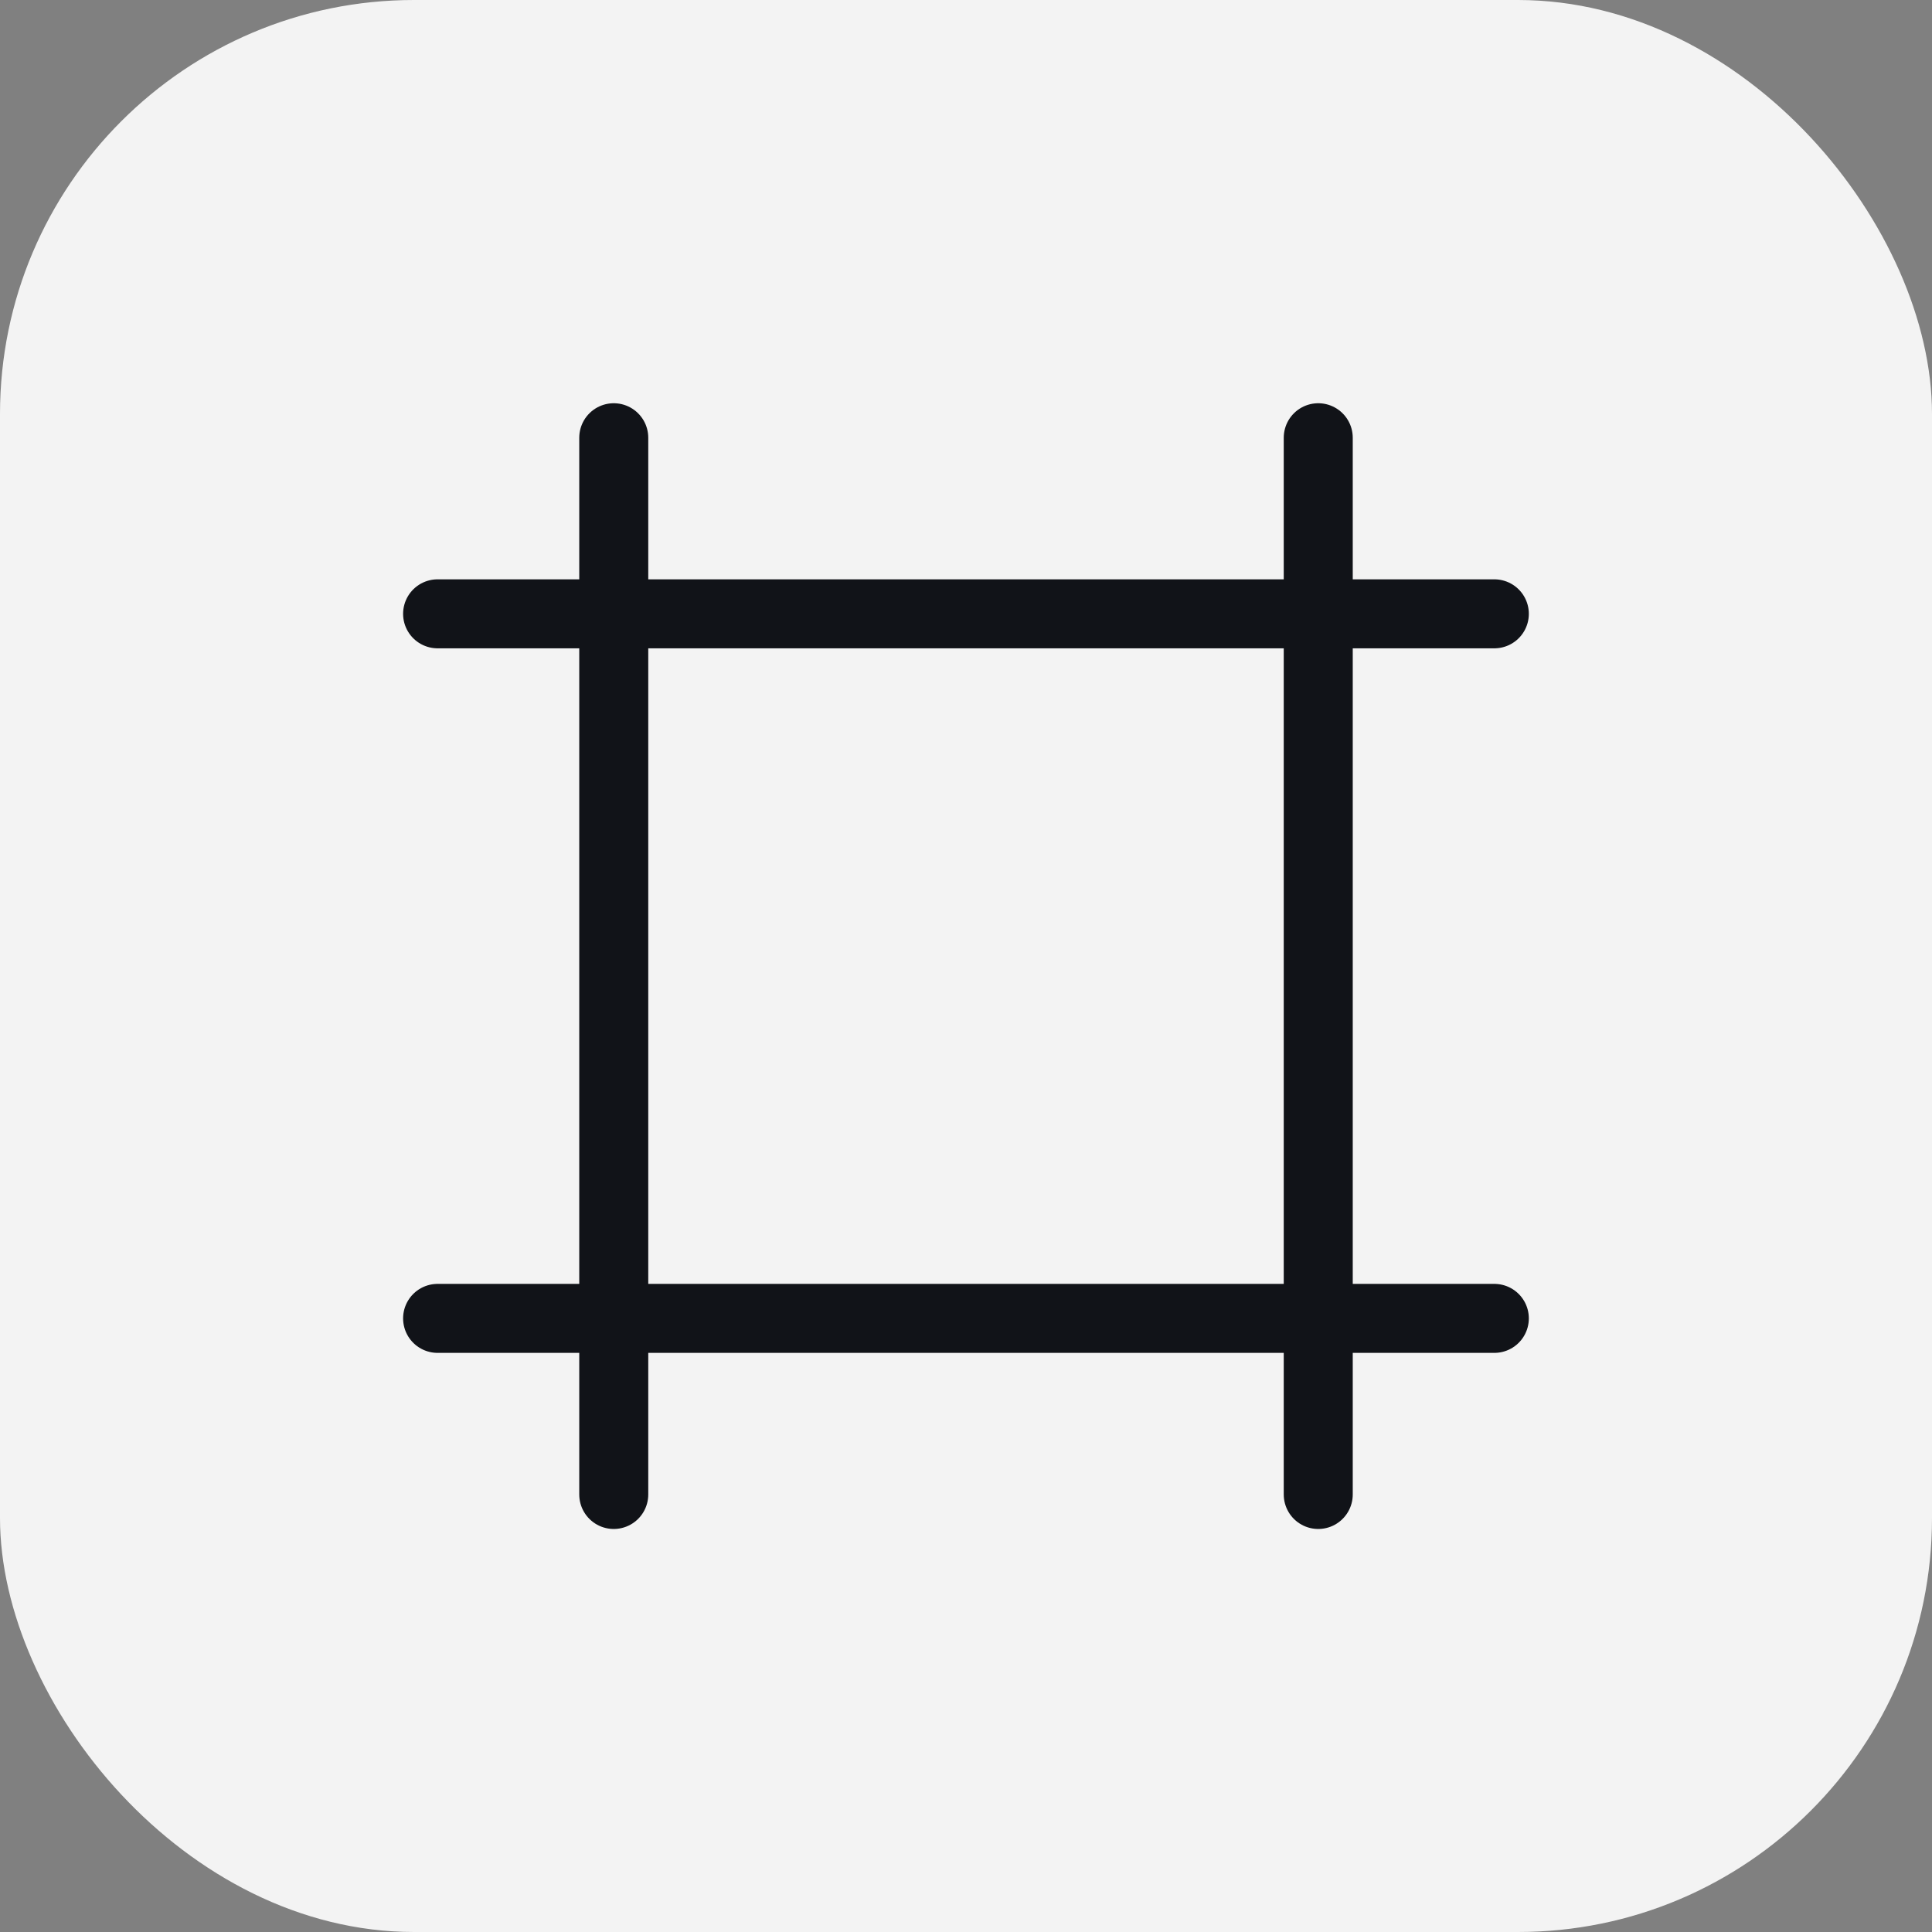 <svg width="28" height="28" viewBox="0 0 28 28" fill="none" xmlns="http://www.w3.org/2000/svg">
<rect x="0" y="0" width="28" height="28" fill="#808080" stroke="none"/>
<rect width="28" height="28" rx="6" fill="#F3F3F3"/>
<path d="M8.895 6.344V21.659M19.105 6.344V21.659M6.342 8.896H21.657M6.342 19.107H21.657" stroke="#111318" stroke-linecap="round" stroke-linejoin="round"/>
</svg>
